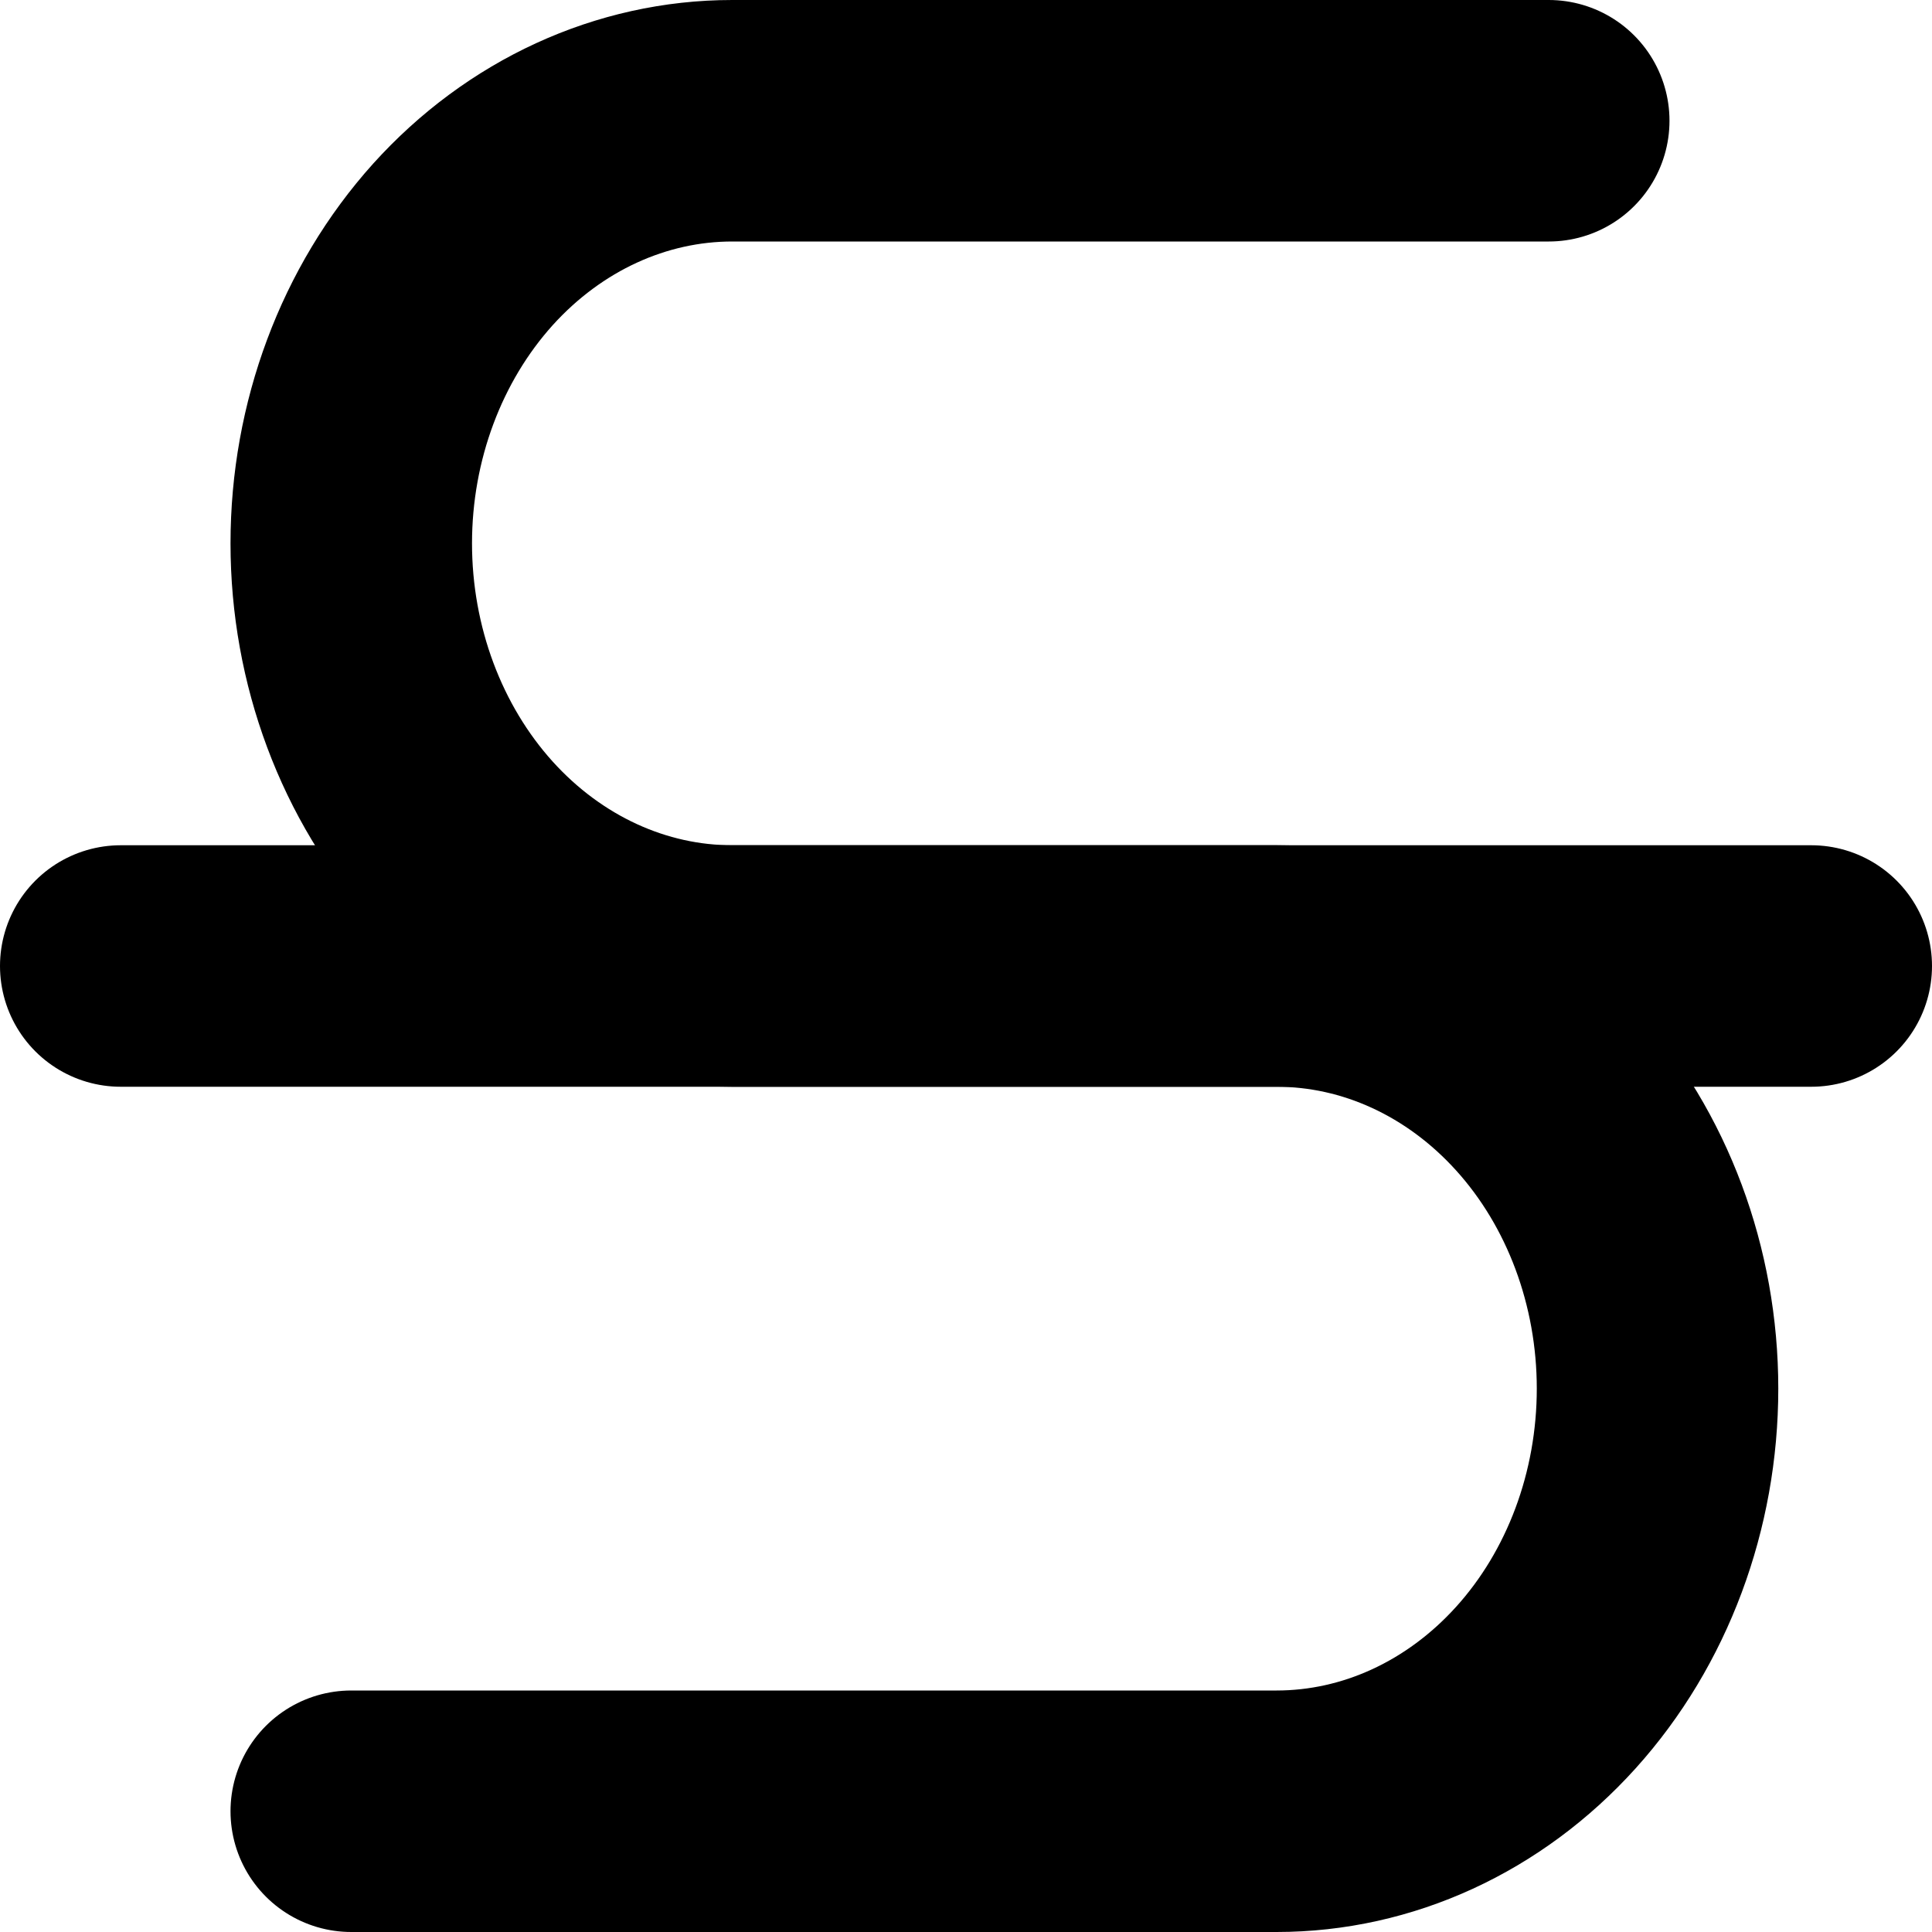 <svg width="16" height="16" viewBox="0 0 16 16" fill="none" stroke="currentColor" xmlns="http://www.w3.org/2000/svg">
<path d="M15 8L1 8" stroke-width="2" stroke-linecap="round" stroke-linejoin="round"/>
<path d="M12.826 1H6.064C5.228 1 4.425 1.369 3.833 2.025C3.242 2.682 2.909 3.572 2.909 4.5C2.909 5.428 3.242 6.319 3.833 6.975C4.425 7.631 5.228 8 6.064 8H10.572C11.409 8 12.211 8.369 12.803 9.025C13.395 9.681 13.727 10.572 13.727 11.5C13.727 12.428 13.395 13.319 12.803 13.975C12.211 14.631 11.409 15 10.572 15H2.909" stroke-width="2" stroke-linecap="round" stroke-linejoin="round"/>
</svg>
